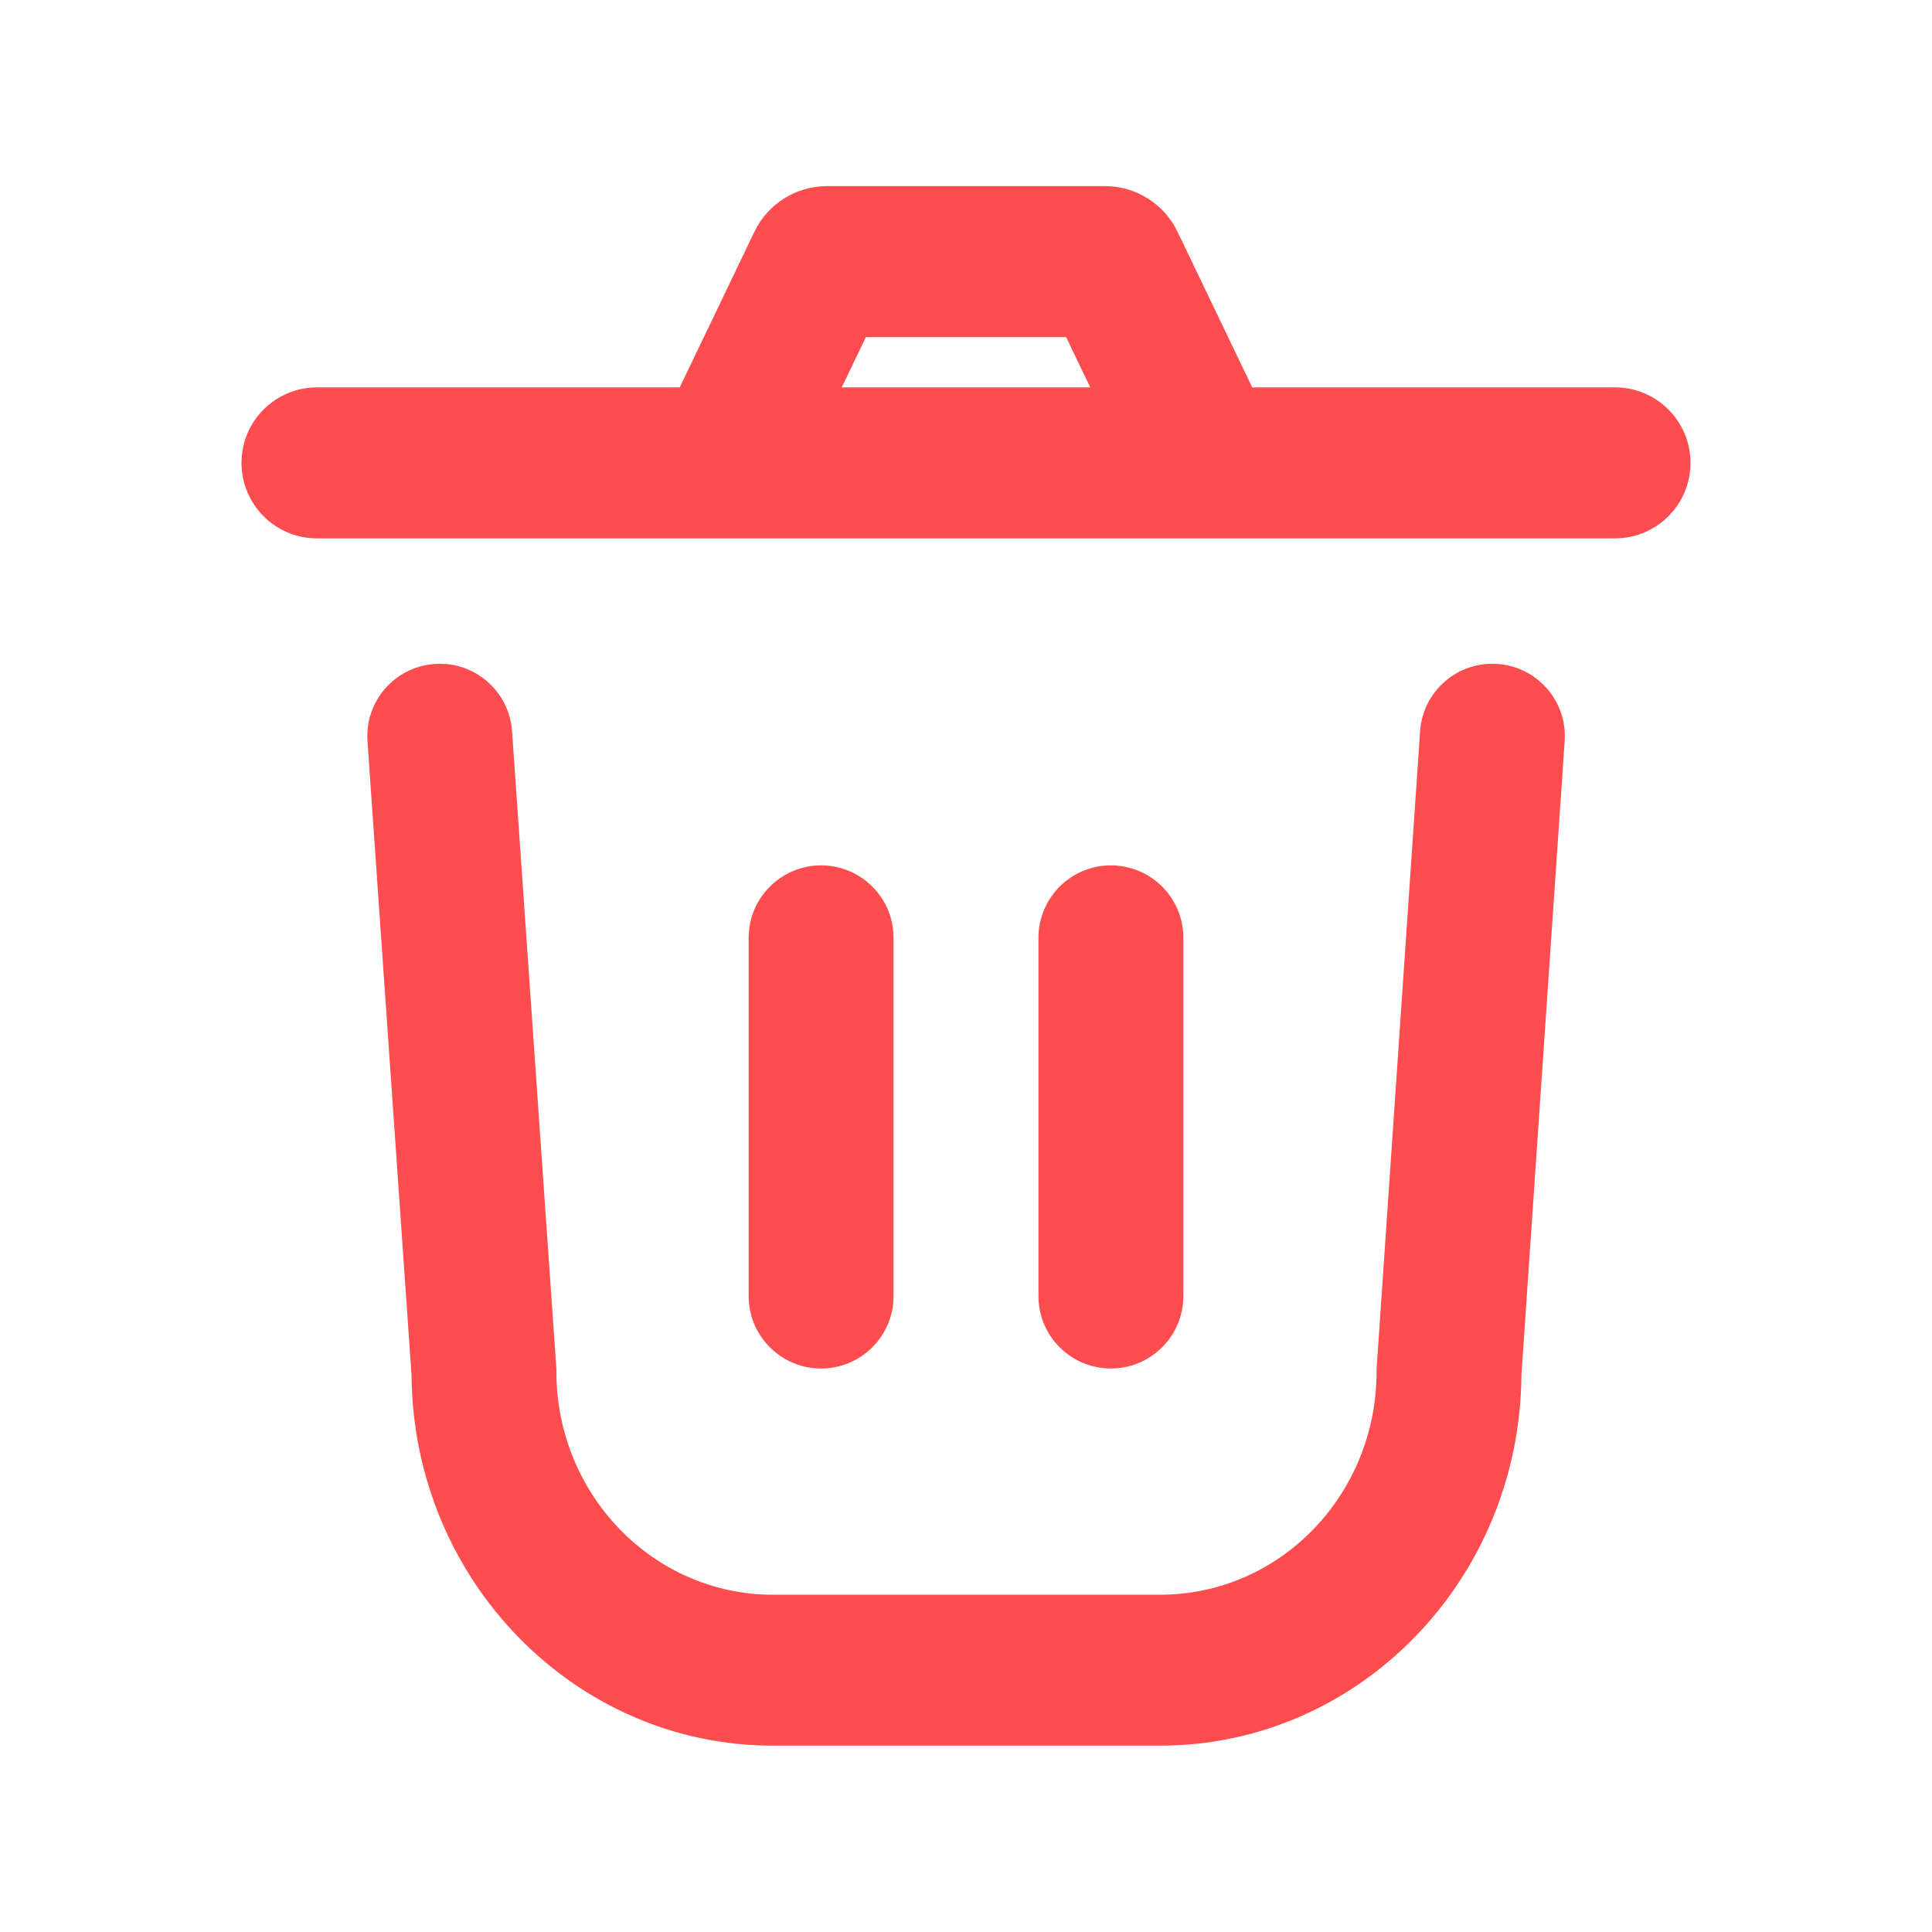 <svg xmlns="http://www.w3.org/2000/svg" width="24" height="24" viewBox="0 0 24 24" fill="none">
    <path fill-rule="evenodd" clip-rule="evenodd"
        d="M5.395 8.248C5.893 8.21 6.326 8.585 6.361 9.083L6.912 17.008V17.042C6.912 18.562 8.112 19.81 9.6 19.81H14.412C15.905 19.81 17.1 18.563 17.1 17.042V17.009L17.641 9.084C17.675 8.586 18.107 8.211 18.605 8.248C19.099 8.284 19.471 8.713 19.437 9.207L18.9 17.077C18.882 19.632 16.874 21.685 14.412 21.685H9.6C7.145 21.685 5.131 19.634 5.112 17.078L4.565 9.208C4.53 8.714 4.901 8.285 5.395 8.248Z"
        fill="#ff4d4f" />
    <path fill-rule="evenodd" clip-rule="evenodd"
        d="M21 5.75C21 6.268 20.58 6.688 20.062 6.688H3.938C3.42 6.688 3 6.268 3 5.75C3 5.232 3.42 4.812 3.938 4.812H20.062C20.58 4.812 21 5.232 21 5.75Z"
        fill="#ff4d4f" />
    <path fill-rule="evenodd" clip-rule="evenodd"
        d="M10.2 10.75C10.697 10.75 11.1 11.153 11.1 11.65L11.1 16.1C11.1 16.597 10.697 17 10.2 17C9.703 17 9.3 16.597 9.3 16.1L9.3 11.65C9.3 11.153 9.703 10.75 10.2 10.75Z"
        fill="#ff4d4f" />
    <path fill-rule="evenodd" clip-rule="evenodd"
        d="M13.8 10.75C14.297 10.75 14.7 11.153 14.7 11.65L14.7 16.1C14.7 16.597 14.297 17 13.8 17C13.303 17 12.9 16.597 12.9 16.1L12.9 11.65C12.9 11.153 13.303 10.75 13.8 10.75Z"
        fill="#ff4d4f" />
    <path fill-rule="evenodd" clip-rule="evenodd"
        d="M9.371 2.88C9.537 2.533 9.888 2.312 10.273 2.312H13.727C14.111 2.312 14.462 2.533 14.628 2.88L15.805 5.331L14.195 6.169L13.244 4.188H10.756L9.805 6.169L8.195 5.331L9.371 2.88Z"
        fill="#ff4d4f" />
</svg>